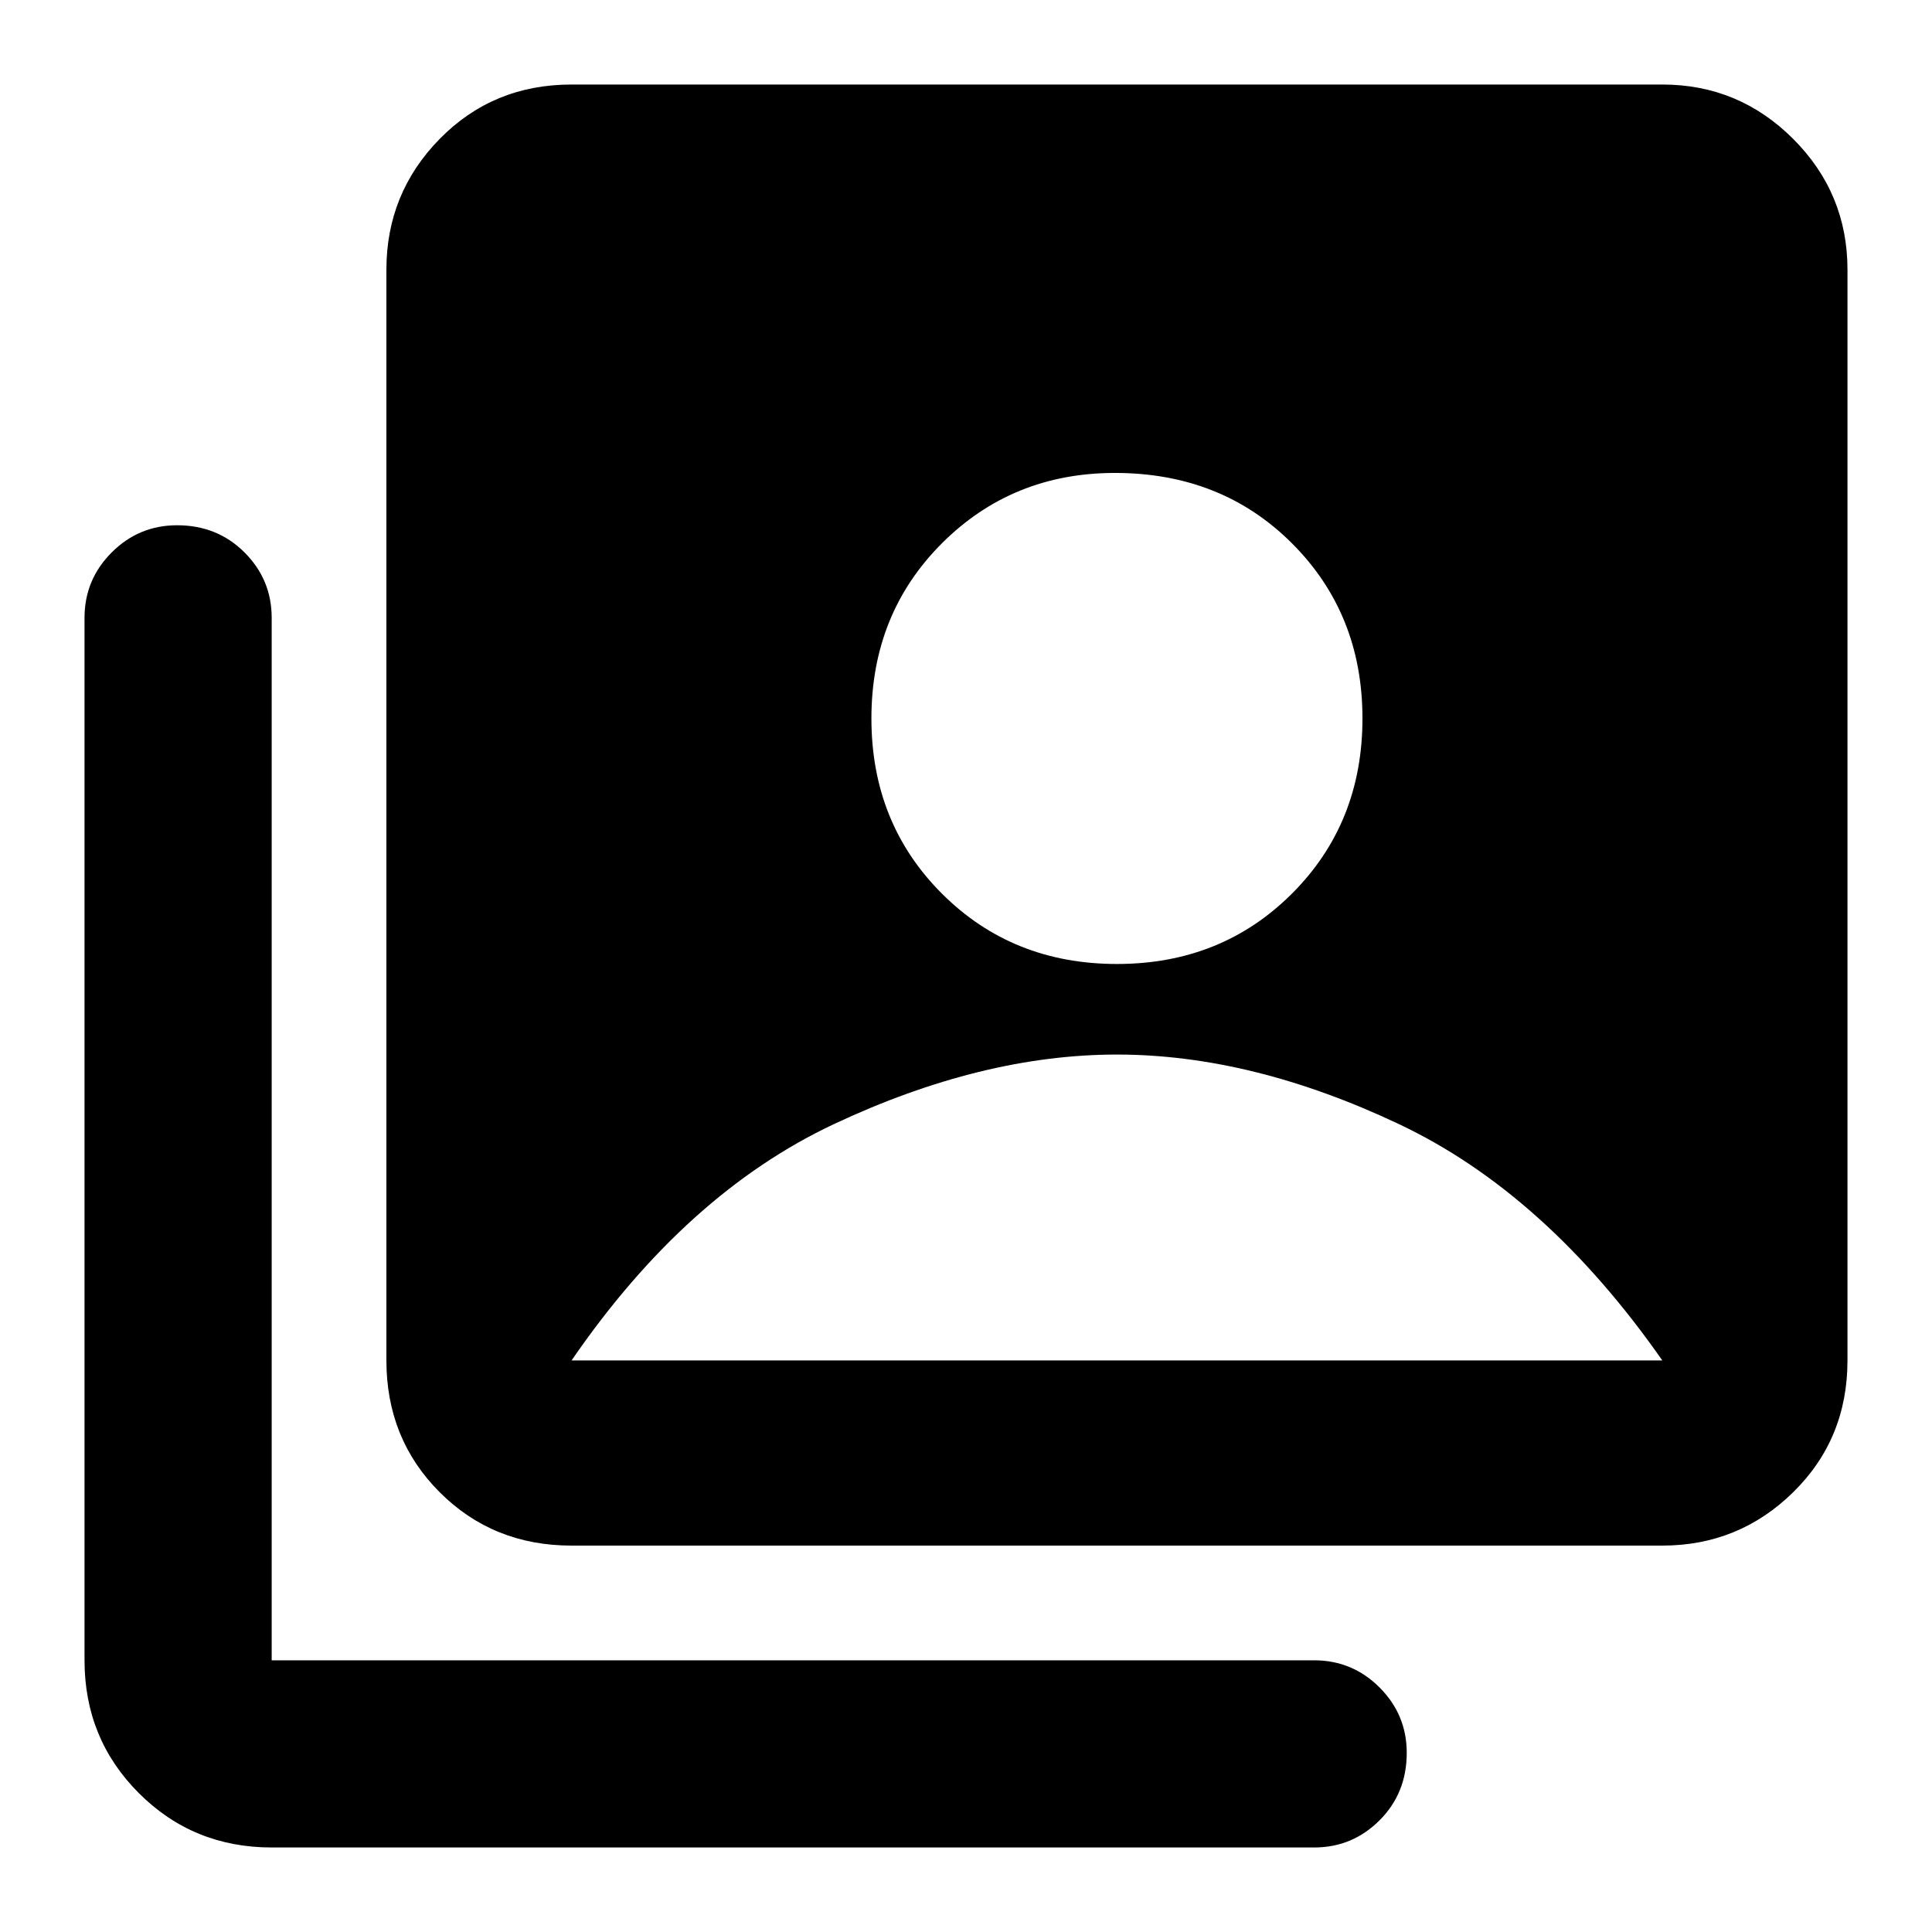 <svg xmlns="http://www.w3.org/2000/svg" height="48" width="48"><path d="M27.75 23.95q2.6 0 4.35-1.75 1.75-1.75 1.75-4.35 0-2.6-1.75-4.35-1.75-1.75-4.4-1.75-2.55 0-4.3 1.75t-1.75 4.35q0 2.6 1.75 4.35 1.75 1.75 4.35 1.75ZM14.2 38.4q-1.95 0-3.275-1.325T9.6 33.8V6.7q0-1.9 1.325-3.25T14.2 2.1h27.1q1.9 0 3.25 1.35T45.9 6.7v27.1q0 1.95-1.35 3.275T41.3 38.4Zm-7.45 7.5q-1.95 0-3.3-1.35-1.35-1.35-1.35-3.3v-25.9q0-.95.675-1.625T4.4 13.05q1 0 1.675.675t.675 1.625v25.9h25.9q.95 0 1.625.675t.675 1.625q0 1-.675 1.675t-1.625.675Zm7.45-12.1h27.1q-2.9-4.15-6.55-5.875-3.65-1.725-7-1.725t-7.025 1.725Q17.05 29.65 14.2 33.8Z"/></svg>